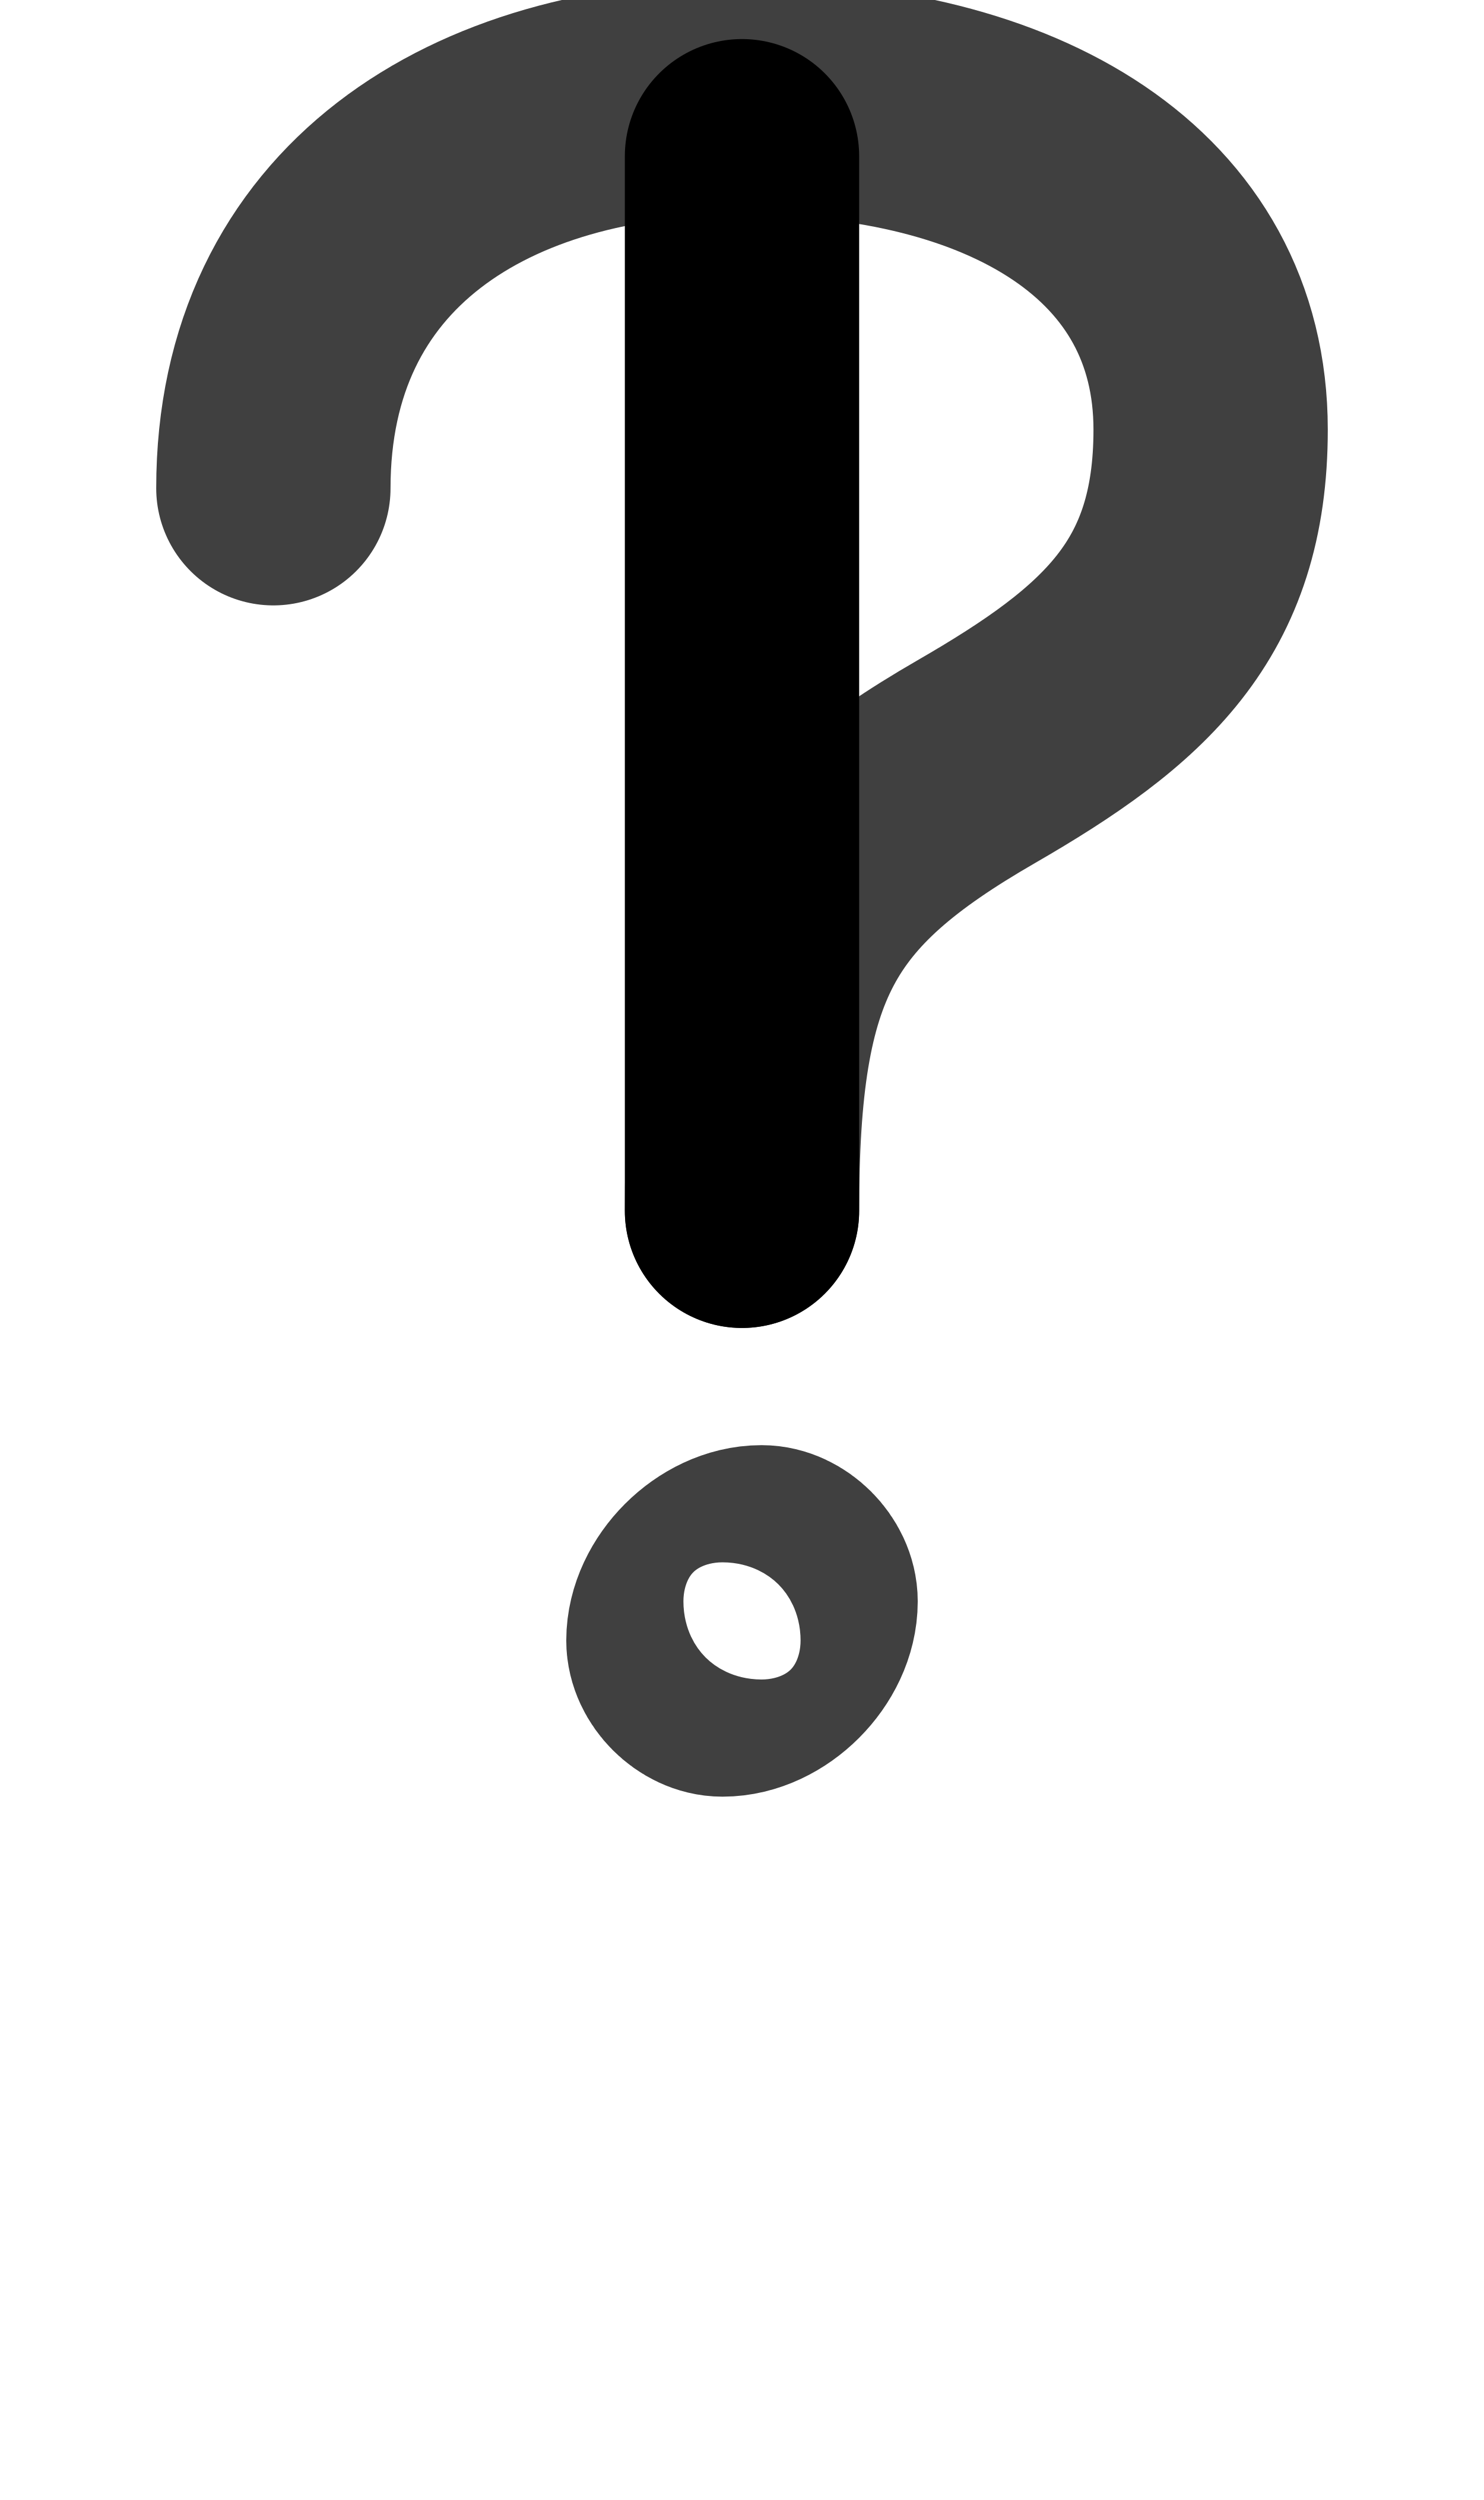 <?xml version="1.0" encoding="UTF-8" standalone="no"?>
<!-- Created with Inkscape (http://www.inkscape.org/) -->

<svg xmlns:dc="http://purl.org/dc/elements/1.1/" xmlns:cc="http://creativecommons.org/ns#" xmlns:rdf="http://www.w3.org/1999/02/22-rdf-syntax-ns#" xmlns:svg="http://www.w3.org/2000/svg" xmlns="http://www.w3.org/2000/svg" xmlns:sodipodi="http://sodipodi.sourceforge.net/DTD/sodipodi-0.dtd" xmlns:inkscape="http://www.inkscape.org/namespaces/inkscape" version="1.0" width="608" height="1024" id="svg5496" sodipodi:version="0.32" inkscape:version="0.48.2 r9819" sodipodi:docname="U+203D_INTERROBANG.svg" inkscape:output_extension="org.inkscape.output.svg.inkscape">
  <defs id="defs16" />
  <sodipodi:namedview inkscape:window-height="752" inkscape:window-width="1280" inkscape:pageshadow="2" inkscape:pageopacity="0.0" borderopacity="1.0" bordercolor="#666666" pagecolor="#ffffff" id="base" showgrid="true" showguides="true" inkscape:guide-bbox="true" inkscape:zoom="1.0001318" inkscape:cx="443.17369" inkscape:cy="428.20527" inkscape:window-x="216" inkscape:window-y="105" inkscape:current-layer="svg5496" inkscape:window-maximized="0" inkscape:snap-bbox="true">
    <sodipodi:guide orientation="0,1" position="-16,1024" id="guide2989" />
    <sodipodi:guide orientation="0,1" position="-16,288" id="guide2991" />
    <sodipodi:guide orientation="0,1" position="-16,976" id="guide3854" />
    <sodipodi:guide orientation="0,1" position="-16,928" id="guide3856" />
    <sodipodi:guide orientation="0,1" position="-16,336" id="guide3858" />
    <sodipodi:guide orientation="0,1" position="-16,384" id="guide3860" />
    <sodipodi:guide orientation="0,1" position="-16,656" id="guide3862" />
    <sodipodi:guide orientation="0,1" position="-32,816" id="guide3043" />
    <sodipodi:guide orientation="0,1" position="-32,768" id="guide3045" />
    <sodipodi:guide orientation="0,1" position="-32,720" id="guide3047" />
    <sodipodi:guide orientation="0,1" position="-16,192" id="guide3095" />
    <sodipodi:guide orientation="0,1" position="-16,144" id="guide3097" />
    <sodipodi:guide orientation="0,1" position="-16,96" id="guide3099" />
    <sodipodi:guide orientation="0,1" position="-16,672" id="guide3101" />
    <sodipodi:guide orientation="0,1" position="-16,640" id="guide3103" />
    <sodipodi:guide orientation="0,1" position="-32,552" id="guide2999" />
    <sodipodi:guide orientation="0,1" position="-32,568" id="guide3001" />
    <sodipodi:guide orientation="0,1" position="-32,536" id="guide3003" />
    <inkscape:grid empspacing="4" visible="true" enabled="true" snapvisiblegridlinesonly="true" spacingx="32px" spacingy="32px" dotted="true" type="xygrid" id="grid2985" />
    <inkscape:grid empspacing="4" visible="true" enabled="true" snapvisiblegridlinesonly="true" spacingx="4px" spacingy="4px" dotted="true" type="xygrid" id="grid2987" />
  </sodipodi:namedview>
  <path sodipodi:nodetypes="cccsc" inkscape:connector-curvature="0" id="path4228" d="M 112,200 C 112,93.172 196.243,40 304,40 c 112,0 192,48 192,136 0,69.768 -35.068,100.821 -96,136 -75.495,43.587 -96,80 -96,184" style="opacity:0.75;color:#000000;fill:none;stroke:#000000;stroke-width:96;stroke-linecap:round;stroke-linejoin:round;stroke-miterlimit:4;stroke-opacity:1;stroke-dasharray:none;stroke-dashoffset:0;marker:none;visibility:visible;display:inline;overflow:visible;enable-background:accumulate" />
  <path sodipodi:nodetypes="ccccc" inkscape:connector-curvature="0" id="path4230" d="m 328,656 c 0,16 -16,32 -32,32 -8,0 -16,-8 -16,-16 0,-16 16,-32 32,-32 8,0 16,8 16,16 z" style="opacity:0.75;color:#000000;fill:none;stroke:#000000;stroke-width:96;stroke-linecap:round;stroke-linejoin:round;stroke-miterlimit:4;stroke-opacity:1;stroke-dasharray:none;stroke-dashoffset:0;marker:none;visibility:visible;display:inline;overflow:visible;enable-background:accumulate" />
  <path style="color:#000000;fill:none;stroke:#000000;stroke-width:96;stroke-linecap:round;stroke-linejoin:round;stroke-miterlimit:4;stroke-opacity:1;stroke-dasharray:none;stroke-dashoffset:0;marker:none;visibility:visible;display:inline;overflow:visible;enable-background:new" d="m 304,64 0,432" id="path3888" inkscape:connector-curvature="0" sodipodi:nodetypes="cc" />
</svg>

